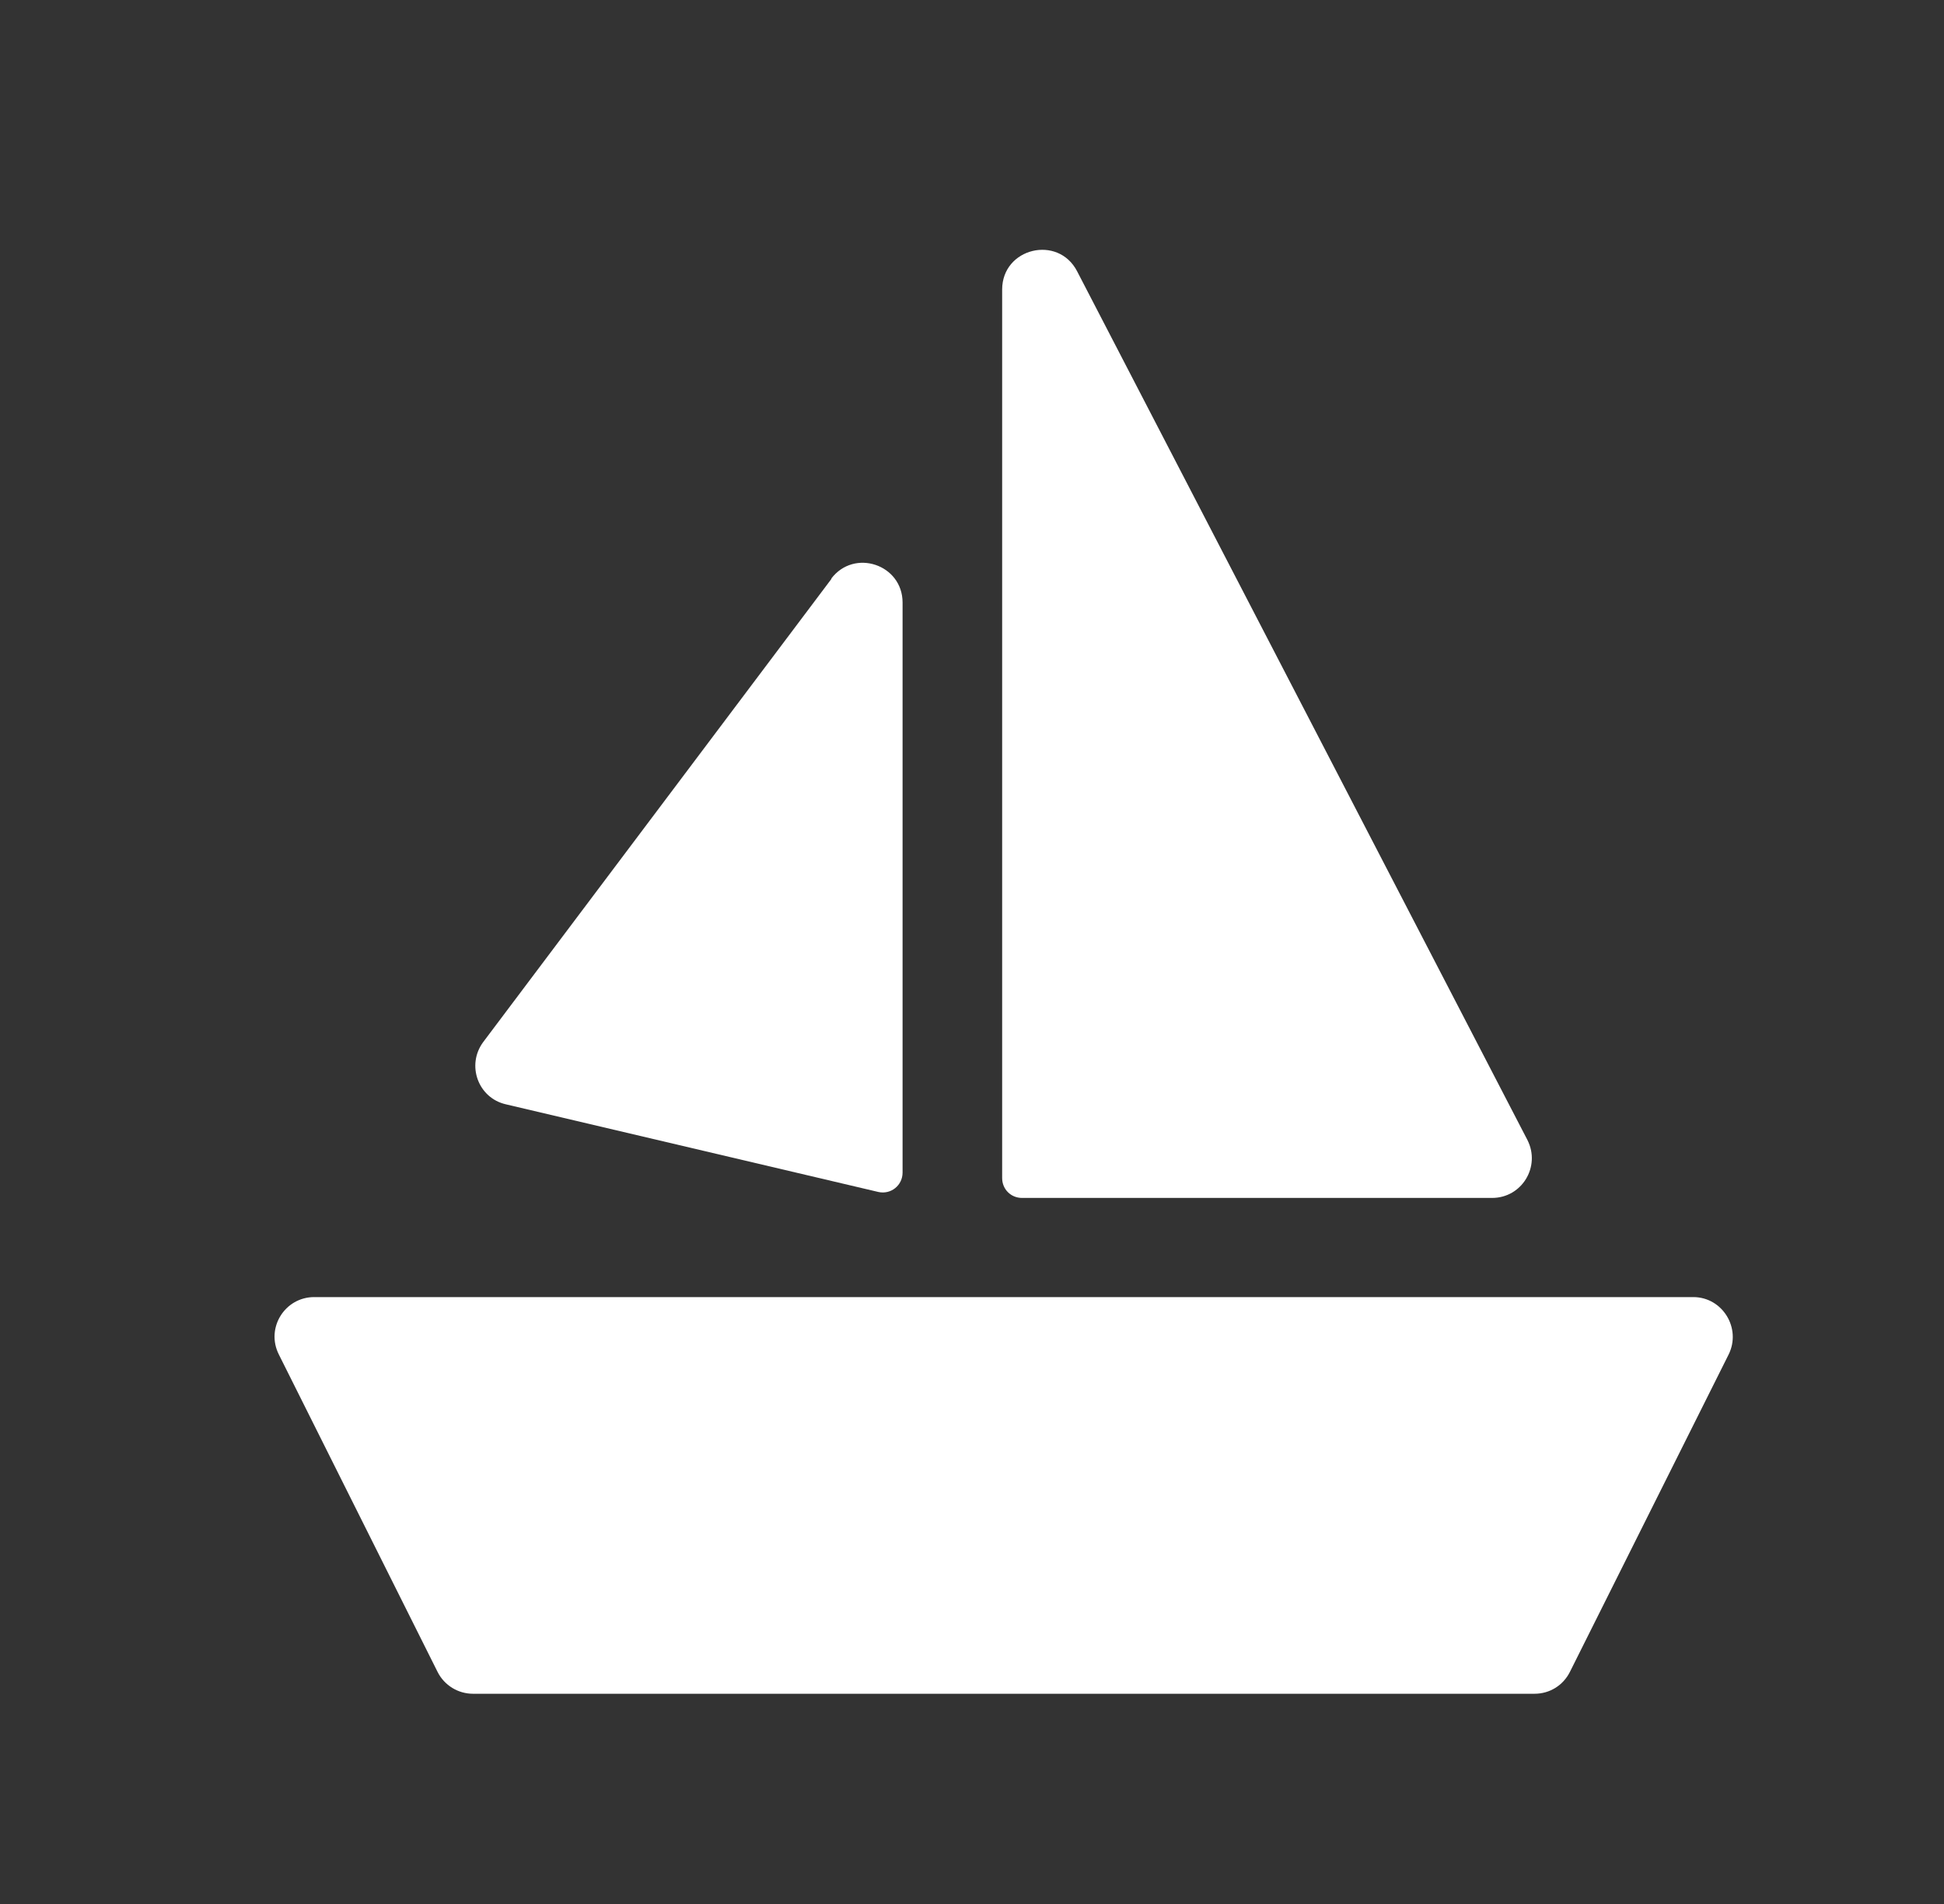 <svg width="49" height="48" viewBox="0 0 49 48" fill="none" xmlns="http://www.w3.org/2000/svg">
<rect x="0" y="0" width="49" height="48" fill="#333333" stroke="none"/>
<g clip-path="url(#clip0_14_12133)">
<path d="M42.68 32.7H7.92C7.18 32.7 6.69 33.48 7.03 34.15L11.03 42.15C11.2 42.49 11.55 42.7 11.92 42.7H38.68C39.06 42.7 39.4 42.49 39.57 42.15L43.57 34.15C43.9 33.49 43.42 32.7 42.68 32.7ZM25.76 30.2H37.61C38.36 30.2 38.84 29.41 38.5 28.74L27.15 6.84C26.67 5.91 25.26 6.25 25.26 7.3V29.7C25.26 29.98 25.48 30.2 25.76 30.2Z" fill="white"/>
<path d="M20.96 14.59L12.18 26.27C11.75 26.85 12.05 27.68 12.75 27.84L22.14 30.05C22.45 30.12 22.75 29.89 22.75 29.56V15.19C22.75 14.23 21.53 13.82 20.95 14.59H20.96Z" fill="white"/>
</g>
<defs>
<clipPath id="clip0_14_12133">
<rect width="48" height="48" fill="white" transform="translate(0.8)"/>
</clipPath>
</defs>
</svg>
